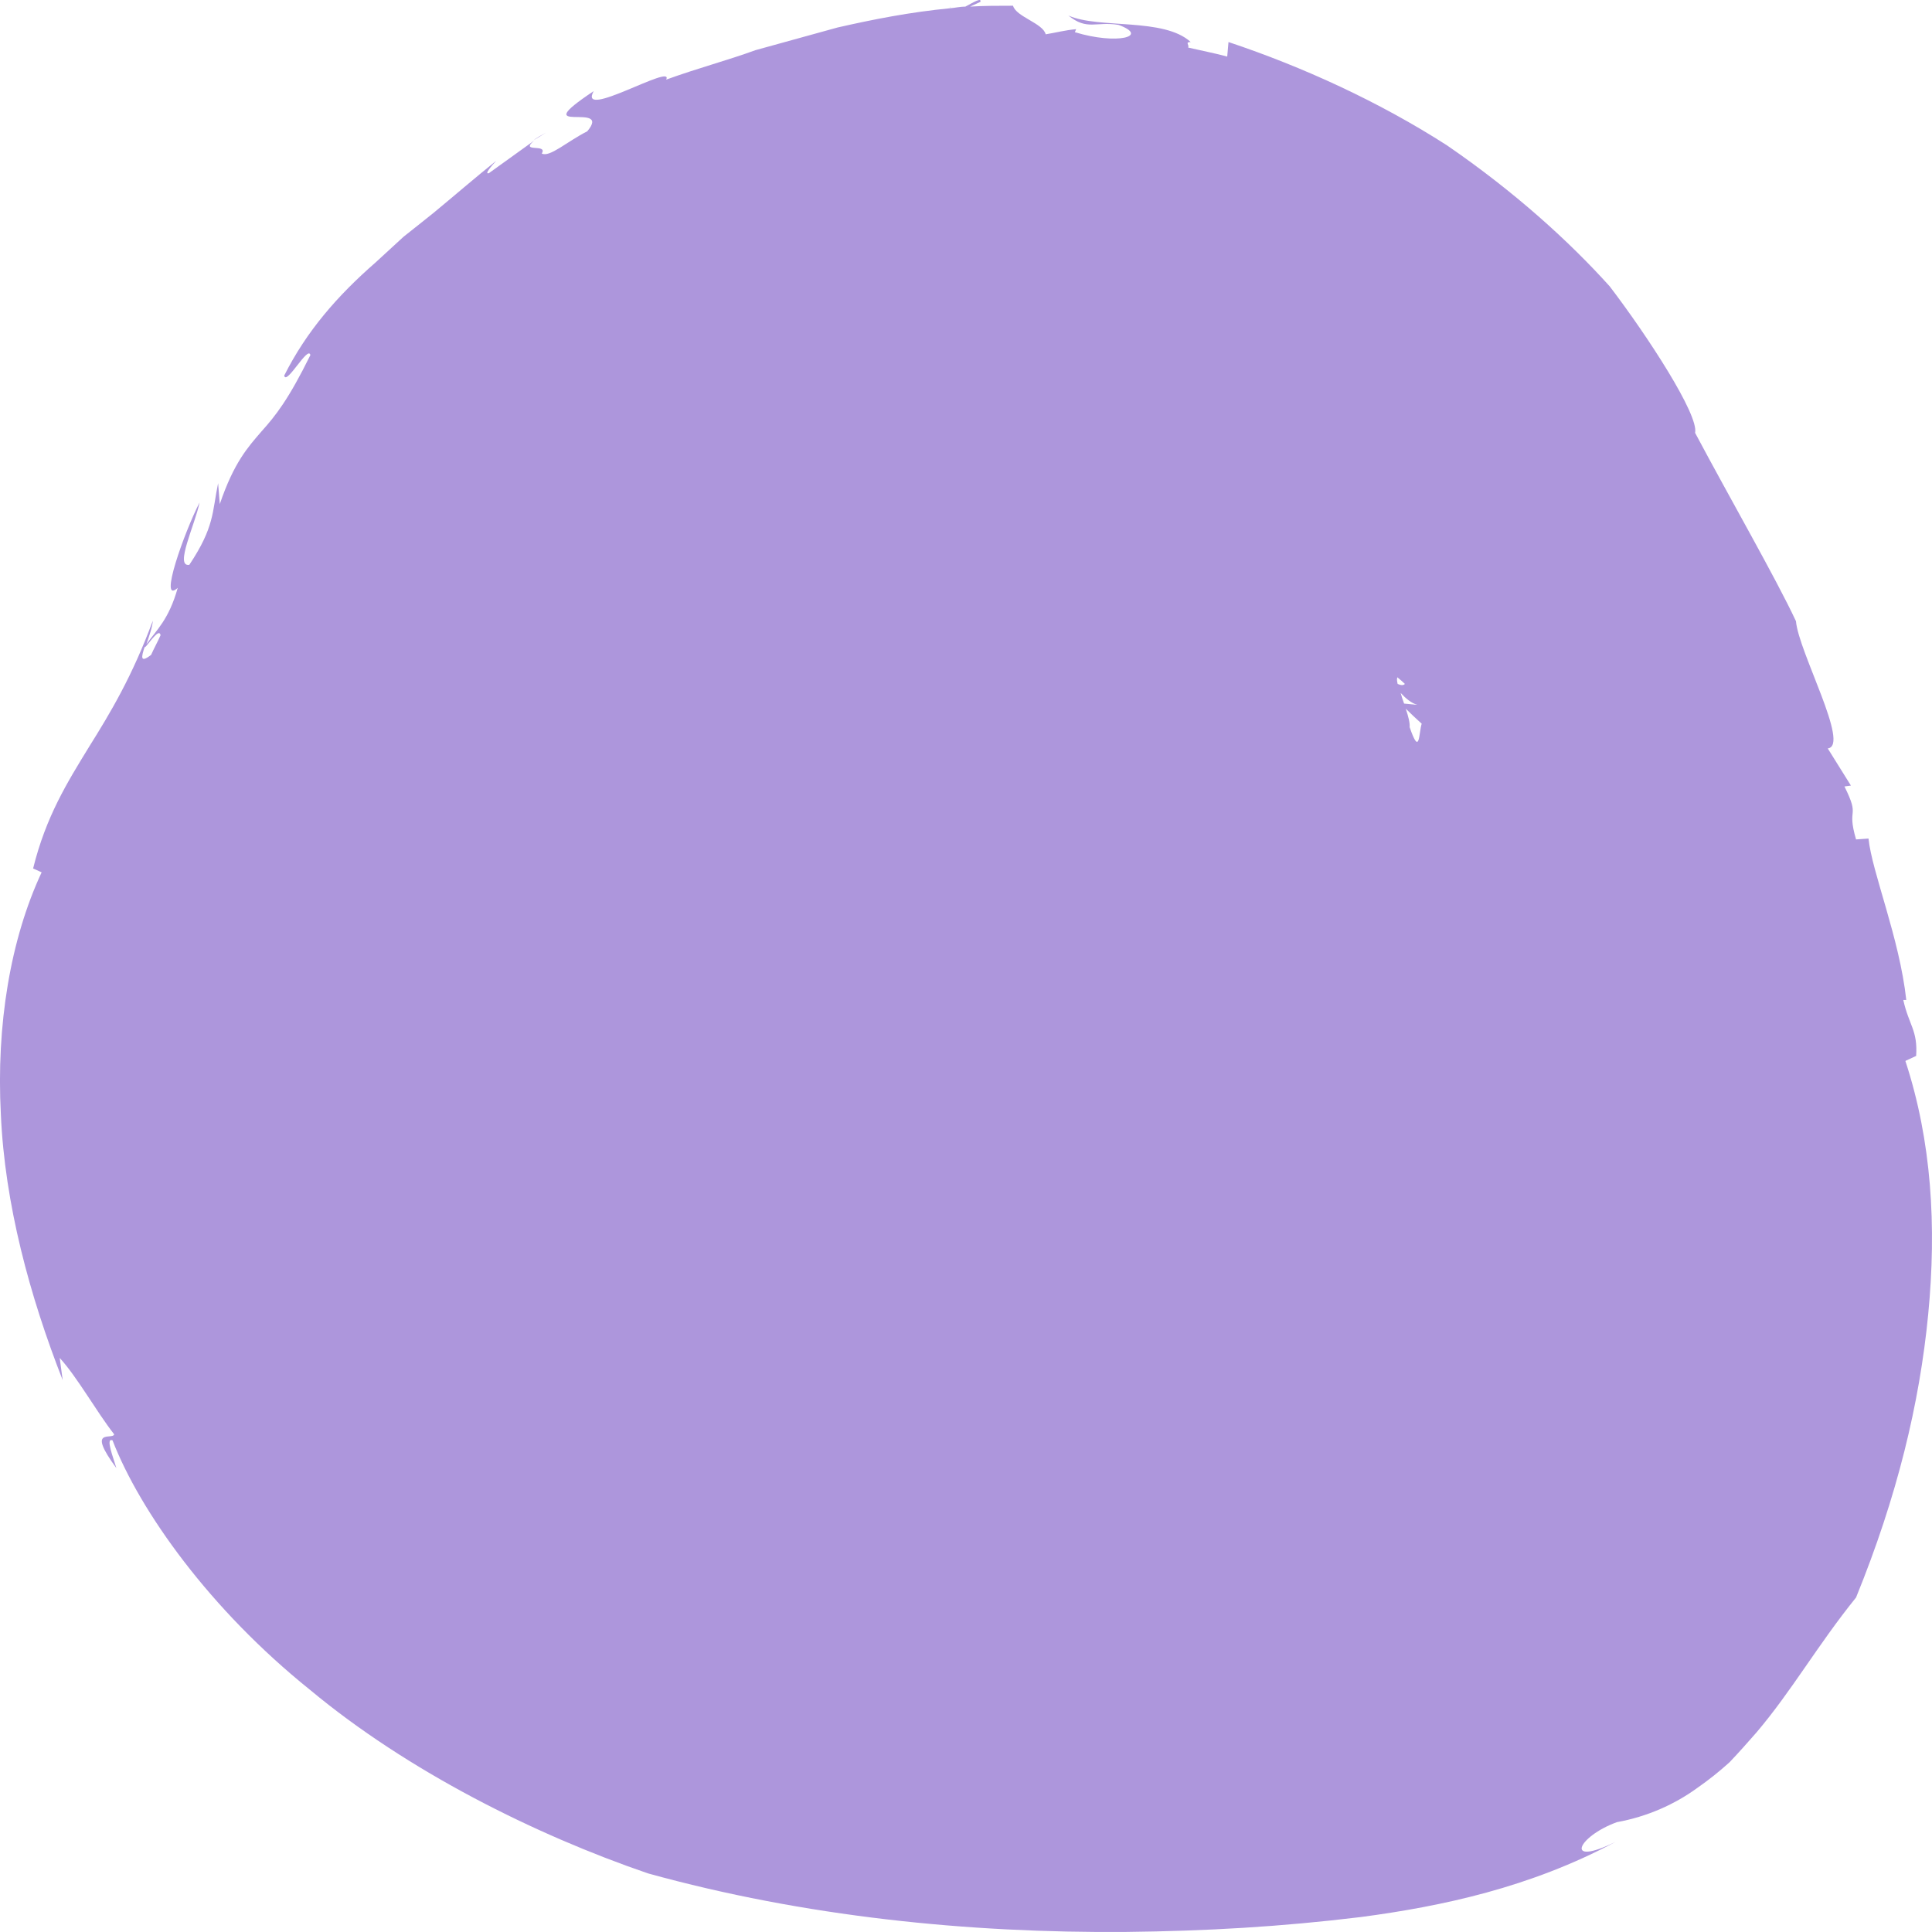 <svg width="29" height="29" viewBox="0 0 29 29" fill="none" xmlns="http://www.w3.org/2000/svg">
<path d="M10.896 7.317L10.857 7.439C10.896 7.375 10.902 7.343 10.896 7.317Z" fill="#AD96DC"/>
<path d="M19.581 13.453C19.581 13.453 19.594 13.465 19.6 13.472C19.613 13.337 19.632 13.158 19.639 12.869C19.626 13.062 19.607 13.254 19.581 13.446V13.453Z" fill="#AD96DC"/>
<path d="M12.964 14.235C12.964 14.235 12.977 14.215 12.983 14.196C12.97 14.183 12.964 14.196 12.964 14.235Z" fill="#AD96DC"/>
<path d="M13.814 10.51C13.84 10.433 13.872 10.343 13.905 10.254C13.84 10.35 13.776 10.478 13.814 10.51Z" fill="#AD96DC"/>
<path d="M13.95 10.132L13.905 10.254C13.943 10.189 13.969 10.138 13.95 10.132Z" fill="#AD96DC"/>
<path d="M7.262 9.734L7.288 9.805C7.288 9.753 7.281 9.741 7.262 9.734Z" fill="#AD96DC"/>
<path d="M21.72 13.696C21.823 14.004 21.598 14.607 21.707 14.619C21.733 14.299 21.875 13.85 21.72 13.696Z" fill="#AD96DC"/>
<path d="M8.009 2.105C8.074 2.067 8.138 2.028 8.196 1.99C8.106 2.041 8.048 2.073 8.009 2.105Z" fill="#AD96DC"/>
<path d="M28.608 15.921L28.762 15.85C28.788 15.466 28.653 15.389 28.569 15.01H28.614C28.511 14.074 28.099 13.094 28.047 12.587L27.86 12.6C27.712 12.093 27.931 12.299 27.686 11.805L27.783 11.792L27.435 11.234C27.776 11.196 26.997 9.785 26.958 9.324C26.655 8.676 25.972 7.49 25.444 6.497C25.502 6.227 24.729 5.041 24.162 4.298C23.556 3.625 22.738 2.881 21.72 2.182C20.702 1.528 19.555 1.003 18.44 0.631L18.421 0.849C18.228 0.797 18.028 0.759 17.835 0.714C17.854 0.669 17.783 0.631 17.873 0.631C17.468 0.259 16.495 0.438 16.037 0.233C16.321 0.464 16.45 0.317 16.791 0.374C17.261 0.547 16.765 0.676 16.134 0.483L16.153 0.438C15.998 0.451 15.85 0.49 15.696 0.515C15.657 0.349 15.251 0.252 15.206 0.086C14.98 0.086 14.768 0.086 14.562 0.099L14.716 0.028C14.736 -0.042 14.613 0.034 14.491 0.099C14.414 0.099 14.336 0.118 14.259 0.124C14.259 0.118 14.252 0.111 14.259 0.099V0.124C13.66 0.182 13.106 0.291 12.571 0.413C12.171 0.522 11.765 0.637 11.34 0.753C10.921 0.906 10.477 1.022 10 1.195C10.123 0.938 8.666 1.817 8.911 1.368C7.861 2.067 9.208 1.503 8.815 1.971C8.512 2.124 8.248 2.368 8.132 2.304C8.228 2.15 7.797 2.298 8.016 2.112L7.339 2.599C7.262 2.624 7.384 2.483 7.449 2.413C7.114 2.682 6.811 2.945 6.508 3.195C6.353 3.317 6.205 3.439 6.057 3.554C5.915 3.682 5.78 3.811 5.638 3.939C5.065 4.439 4.601 4.971 4.266 5.638C4.298 5.791 4.627 5.176 4.659 5.33C4.33 5.997 4.137 6.24 3.924 6.477C3.725 6.708 3.512 6.939 3.299 7.567L3.274 7.253C3.183 7.689 3.222 7.907 2.842 8.478C2.616 8.516 2.926 7.881 2.996 7.542C2.771 7.978 2.371 9.093 2.668 8.824C2.533 9.305 2.346 9.459 2.198 9.67C2.236 9.555 2.288 9.414 2.294 9.317C1.985 10.151 1.663 10.689 1.334 11.215C1.012 11.741 0.69 12.254 0.497 13.036L0.625 13.094C0.155 14.1 -0.058 15.389 0.013 16.729C0.071 18.068 0.445 19.453 0.941 20.716L0.896 20.383C1.16 20.671 1.444 21.184 1.714 21.53C1.689 21.62 1.289 21.415 1.747 22.037C1.701 21.877 1.579 21.575 1.689 21.62C2.101 22.684 3.151 24.159 4.652 25.364C6.121 26.588 8.041 27.544 9.729 28.121C12.068 28.768 14.53 29.018 16.901 28.999C18.099 28.986 19.227 28.922 20.431 28.775C21.643 28.614 22.97 28.332 24.252 27.646C23.472 28.031 23.672 27.569 24.271 27.351C24.729 27.268 25.141 27.082 25.476 26.838C25.65 26.717 25.811 26.588 25.959 26.454C26.101 26.306 26.236 26.152 26.365 26.005C26.894 25.383 27.28 24.697 27.86 23.979C28.479 22.46 28.814 21.062 28.943 19.729C29.071 18.402 28.994 17.126 28.601 15.927L28.608 15.921ZM20.979 10.17C21.018 10.202 21.056 10.234 21.088 10.266C21.063 10.292 21.024 10.286 20.979 10.266C20.966 10.215 20.966 10.177 20.979 10.164V10.17ZM21.275 10.58L21.076 10.561C21.056 10.504 21.037 10.452 21.024 10.401C21.101 10.484 21.185 10.555 21.275 10.58ZM21.34 10.863C21.295 11.004 21.314 11.369 21.159 10.914C21.166 10.856 21.14 10.754 21.101 10.638C21.172 10.709 21.256 10.786 21.34 10.863ZM2.178 9.715C2.243 9.651 2.391 9.42 2.41 9.535C2.365 9.638 2.313 9.728 2.268 9.83C2.101 9.959 2.12 9.862 2.172 9.709L2.178 9.715Z" fill="#AD96DC"/>
<path d="M19.942 18.133C19.89 18.197 19.832 18.293 19.735 18.427C19.852 18.318 19.903 18.216 19.942 18.133Z" fill="#AD96DC"/>
<path d="M19.503 18.722C19.388 18.819 19.278 18.921 19.149 19.011C19.149 19.024 19.156 19.03 19.169 19.043C19.291 18.947 19.394 18.831 19.51 18.722H19.503Z" fill="#AD96DC"/>
<path d="M21.237 16.305C21.179 16.459 21.108 16.664 21.03 16.793C21.159 16.613 21.211 16.459 21.237 16.305Z" fill="#AD96DC"/>
<path d="M7.597 12.254C7.597 12.254 7.59 12.228 7.584 12.215C7.455 11.927 7.513 12.113 7.597 12.254Z" fill="#AD96DC"/>
<path d="M17.906 20.081C17.906 20.081 17.861 20.094 17.841 20.094L17.719 20.19L17.906 20.081Z" fill="#AD96DC"/>
<path d="M21.707 14.619C21.701 14.696 21.694 14.76 21.707 14.818C21.72 14.76 21.739 14.69 21.765 14.6C21.739 14.619 21.72 14.619 21.707 14.619Z" fill="#AD96DC"/>
<path d="M10.039 17.53C10.168 17.562 10.232 17.555 10.258 17.53C10.161 17.44 10.077 17.402 10.039 17.53Z" fill="#AD96DC"/>
</svg>
